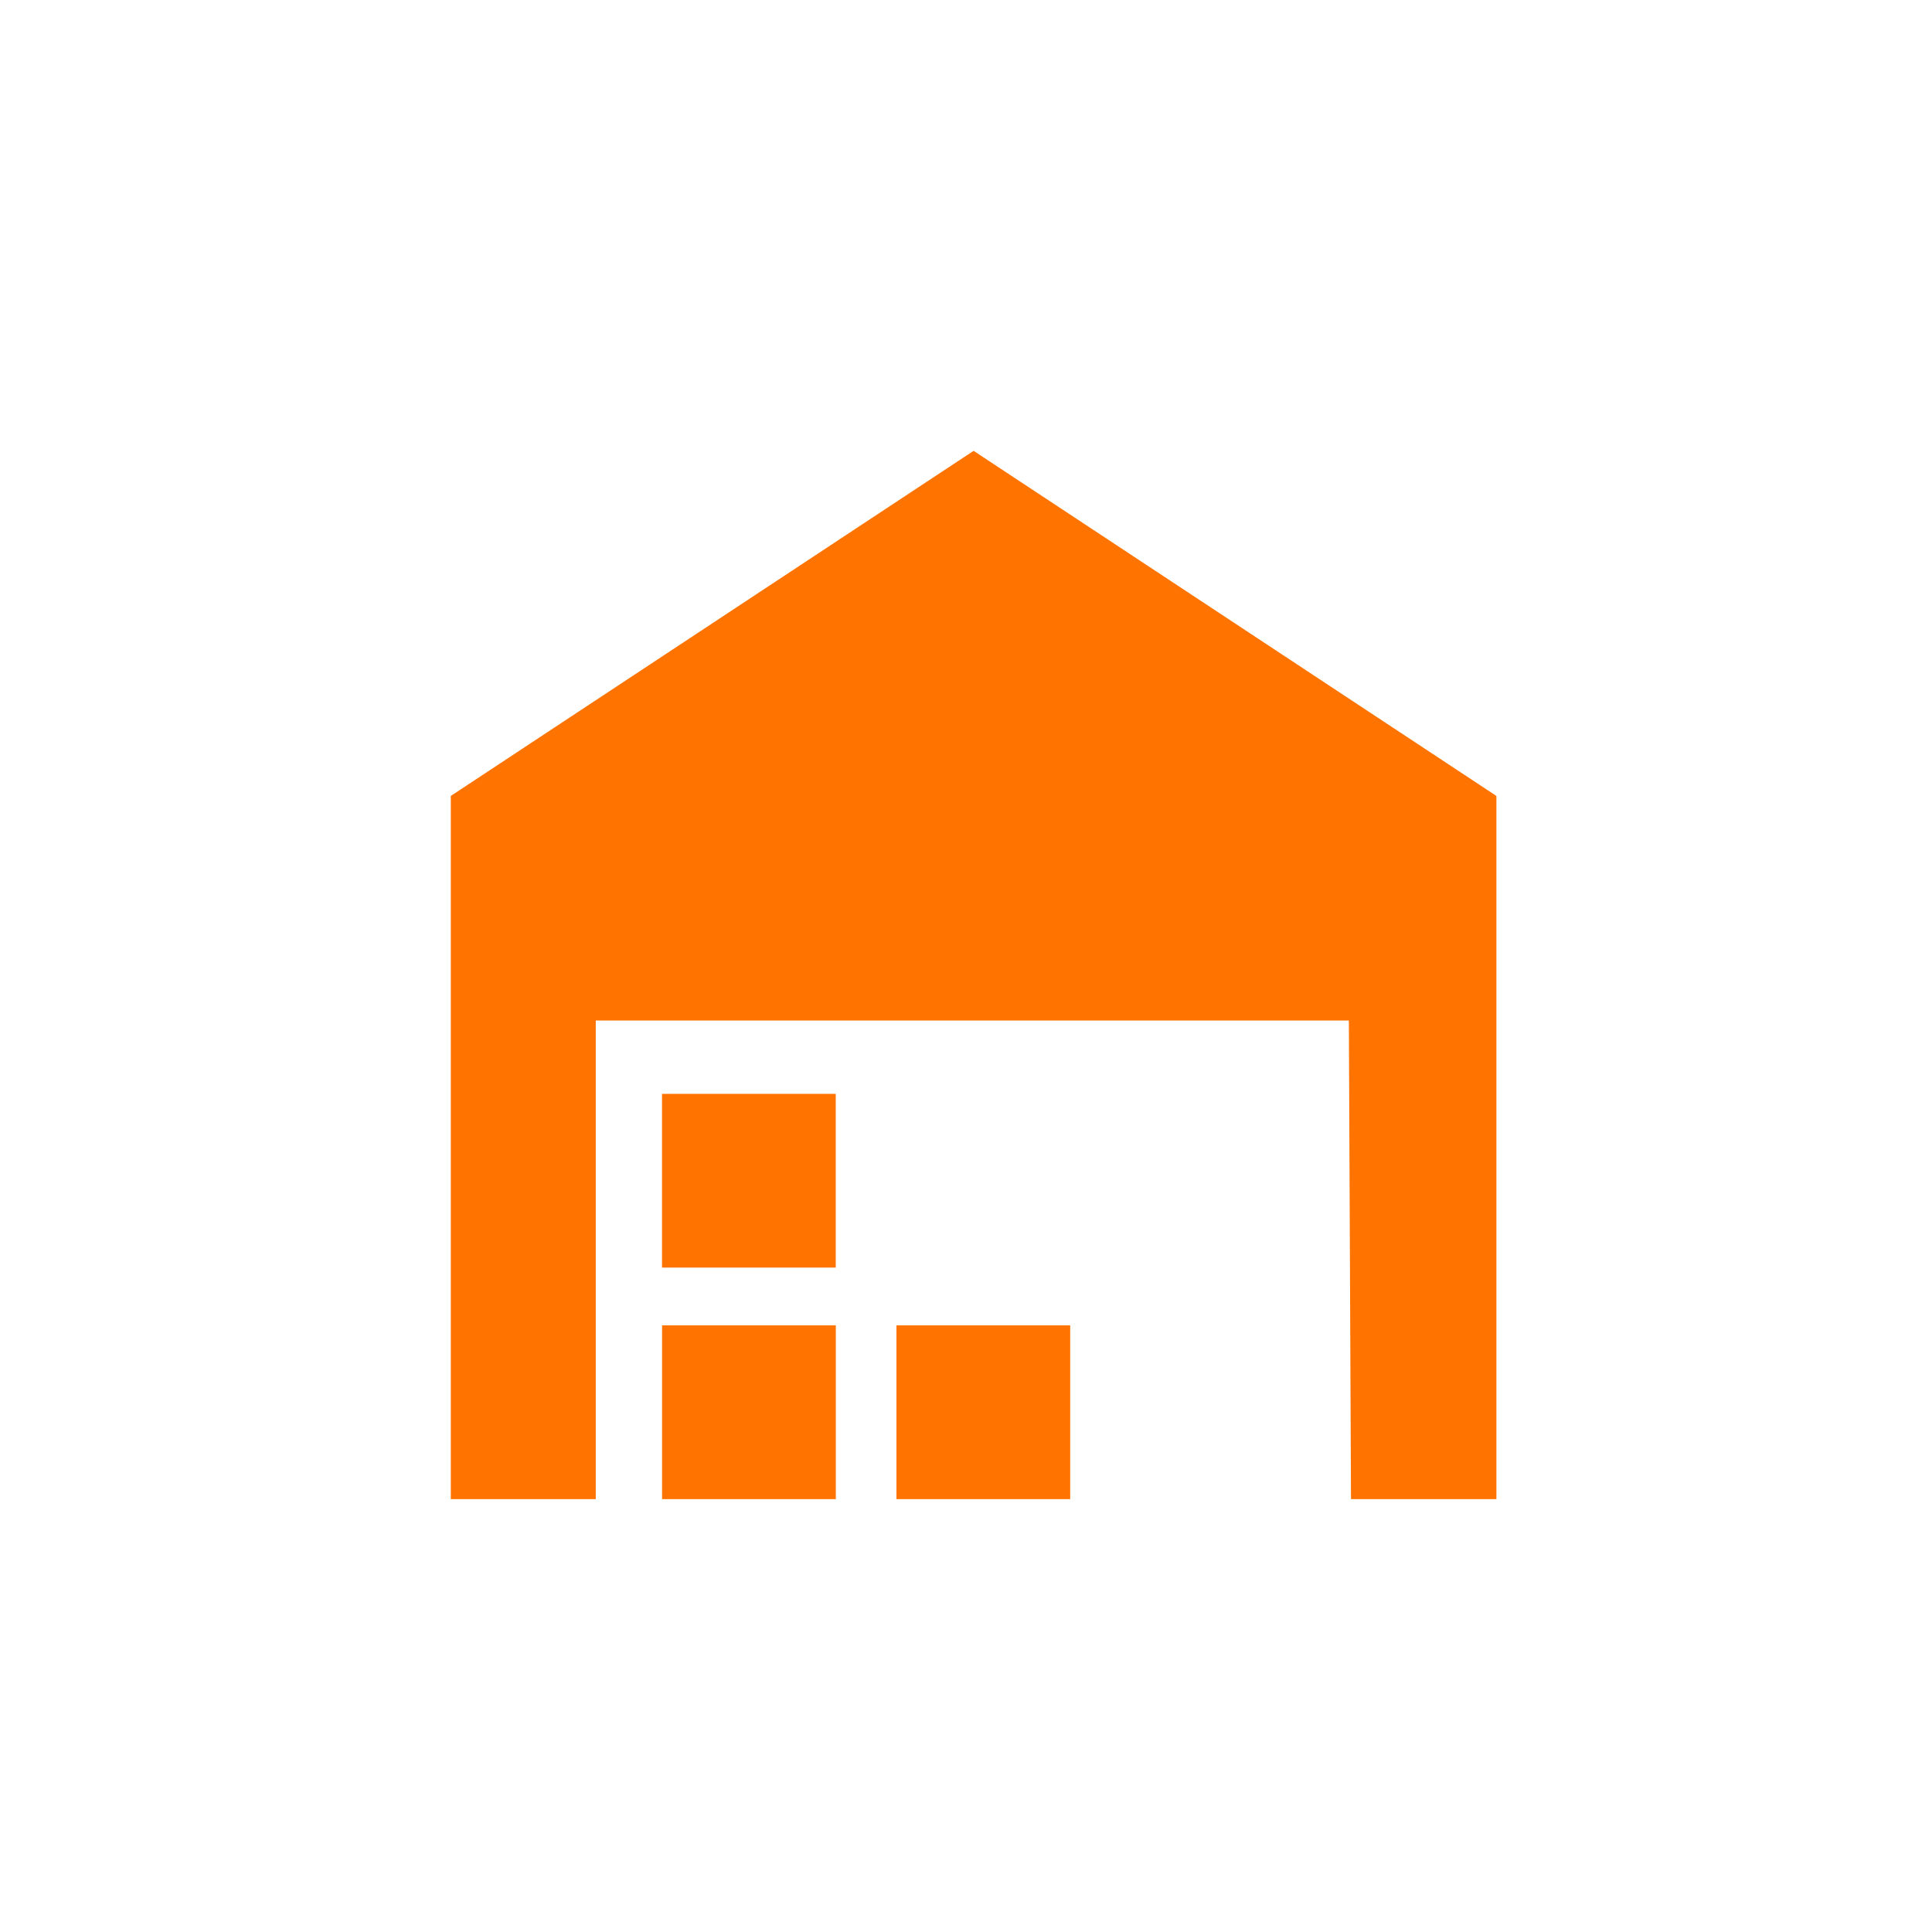 <?xml version="1.0" encoding="UTF-8"?>
<svg width="60px" height="60px" viewBox="0 0 60 60" version="1.1" xmlns="http://www.w3.org/2000/svg" xmlns:xlink="http://www.w3.org/1999/xlink">
    <!-- Generator: Sketch 52.6 (67491) - http://www.bohemiancoding.com/sketch -->
    <title>ExportImportStationDarkOrange</title>
    <desc>Created with Sketch.</desc>
    <g id="ExportImportStationDarkOrange" stroke="none" stroke-width="1" fill="none" fill-rule="evenodd">
        <g id="Page-1" transform="translate(14, 14)" fill="#FF7300">
            <polygon id="Fill-1" points="0 10.719 0 32.557 4.502 32.557 4.502 17.693 27.89 17.693 27.956 32.557 32.472 32.557 32.472 10.719 16.236 0.001"></polygon>
            <polygon id="Fill-2" points="6.561 32.557 11.957 32.557 11.957 27.16 6.561 27.16"></polygon>
            <polygon id="Fill-3" points="6.559 25.366 11.955 25.366 11.955 19.971 6.559 19.971"></polygon>
            <polygon id="Fill-4" points="13.84 32.557 19.236 32.557 19.236 27.16 13.84 27.16"></polygon>
        </g>
    </g>
</svg>